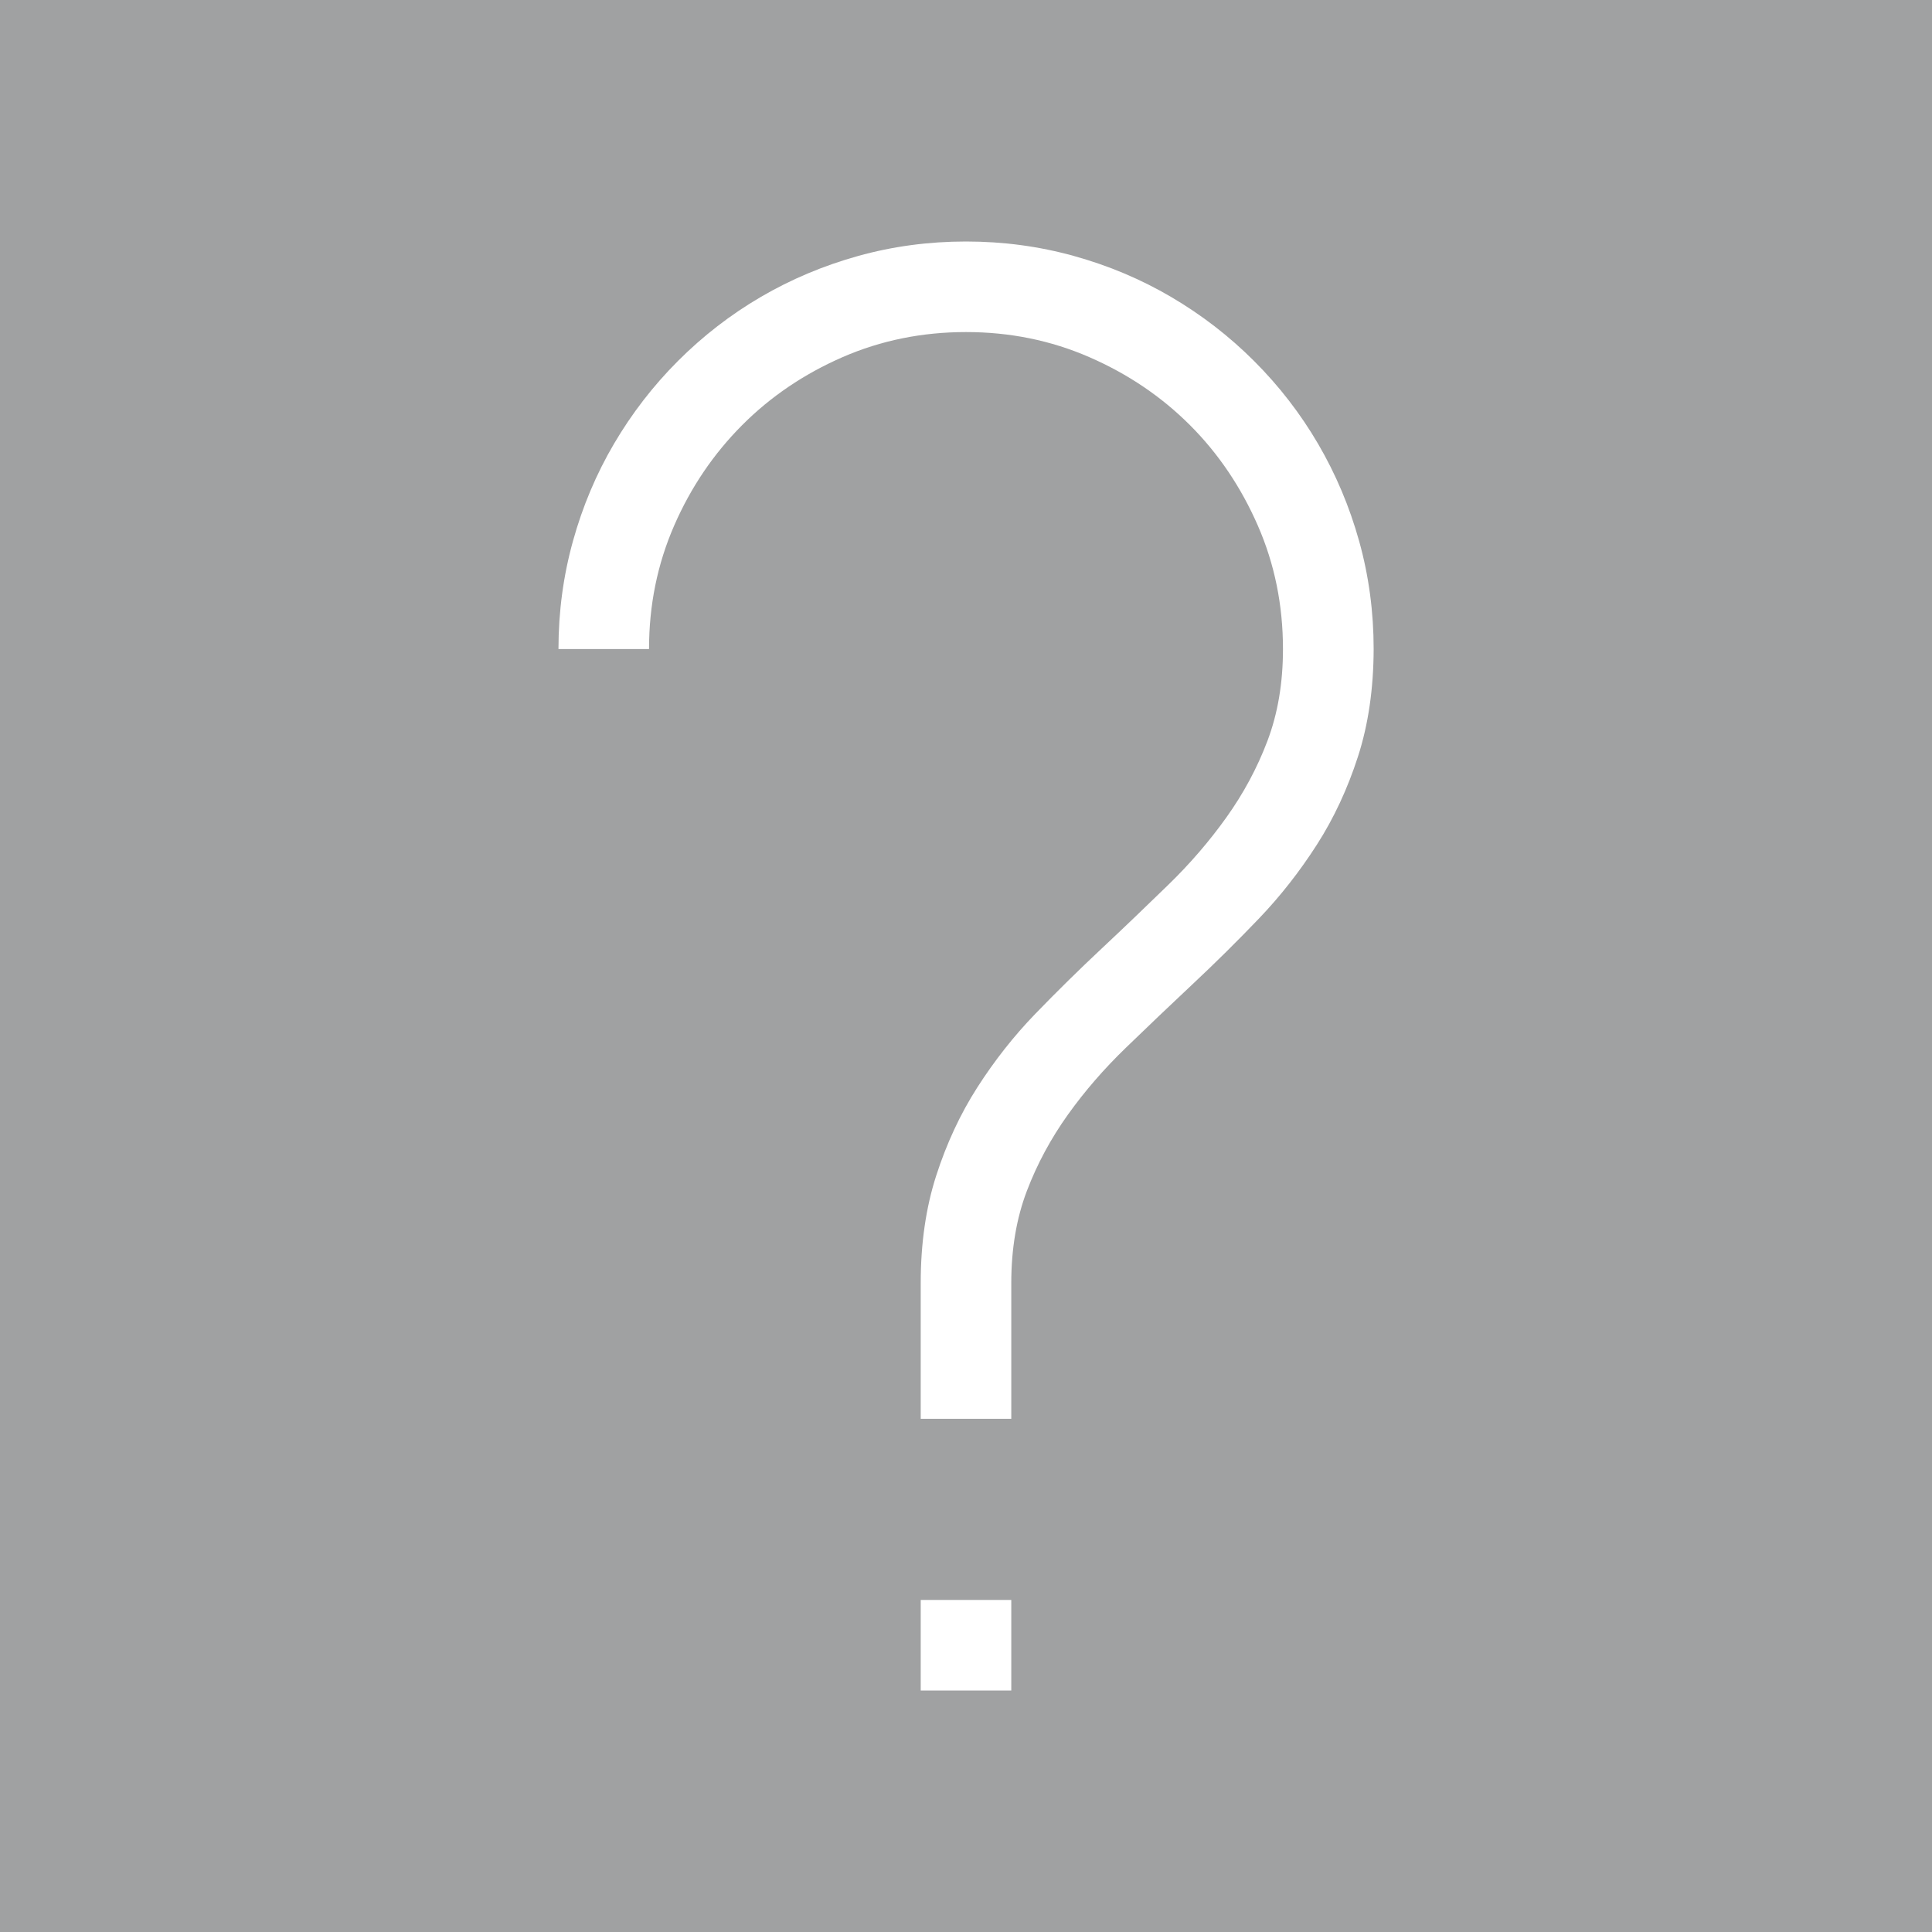 <svg version="1.1" id="Layer_1" xmlns="http://www.w3.org/2000/svg" xmlns:xlink="http://www.w3.org/1999/xlink" x="0px" y="0px"
	 width="16px" height="16px" viewBox="0 0 16 16" style="enable-background:new 0 0 16 16;" xml:space="preserve">

<path fill="#A0A1A2" d="M0,0v16h16V0H0z M8.375,14h-0.75v-0.75h0.75V14z M11.246,6.266c-0.086,0.266-0.199,0.509-0.34,0.729
	s-0.301,0.425-0.48,0.612s-0.363,0.369-0.551,0.545S9.504,8.503,9.324,8.677s-0.34,0.358-0.48,0.554S8.59,9.637,8.504,9.863
	s-0.129,0.48-0.129,0.762v1.125h-0.75v-1.125c0-0.328,0.043-0.625,0.129-0.891c0.086-0.266,0.199-0.509,0.34-0.729
	s0.301-0.424,0.48-0.609s0.363-0.366,0.551-0.542s0.371-0.352,0.551-0.527s0.34-0.361,0.48-0.557s0.254-0.406,0.34-0.633
	s0.129-0.48,0.129-0.762c0-0.363-0.069-0.704-0.208-1.022s-0.326-0.596-0.562-0.832S9.341,3.097,9.022,2.958S8.363,2.75,8,2.75
	S7.296,2.819,6.977,2.958C6.659,3.097,6.382,3.284,6.146,3.521S5.722,4.034,5.583,4.353S5.375,5.012,5.375,5.375h-0.75
	c0-0.309,0.04-0.606,0.12-0.894s0.193-0.556,0.34-0.806s0.323-0.479,0.53-0.686s0.436-0.384,0.686-0.53S6.819,2.2,7.106,2.12
	S7.691,2,8,2s0.606,0.04,0.894,0.12s0.556,0.193,0.806,0.34s0.479,0.323,0.686,0.53s0.384,0.436,0.53,0.686s0.26,0.519,0.34,0.806
	s0.12,0.585,0.12,0.894C11.375,5.703,11.332,6,11.246,6.266z"/>
</svg>
